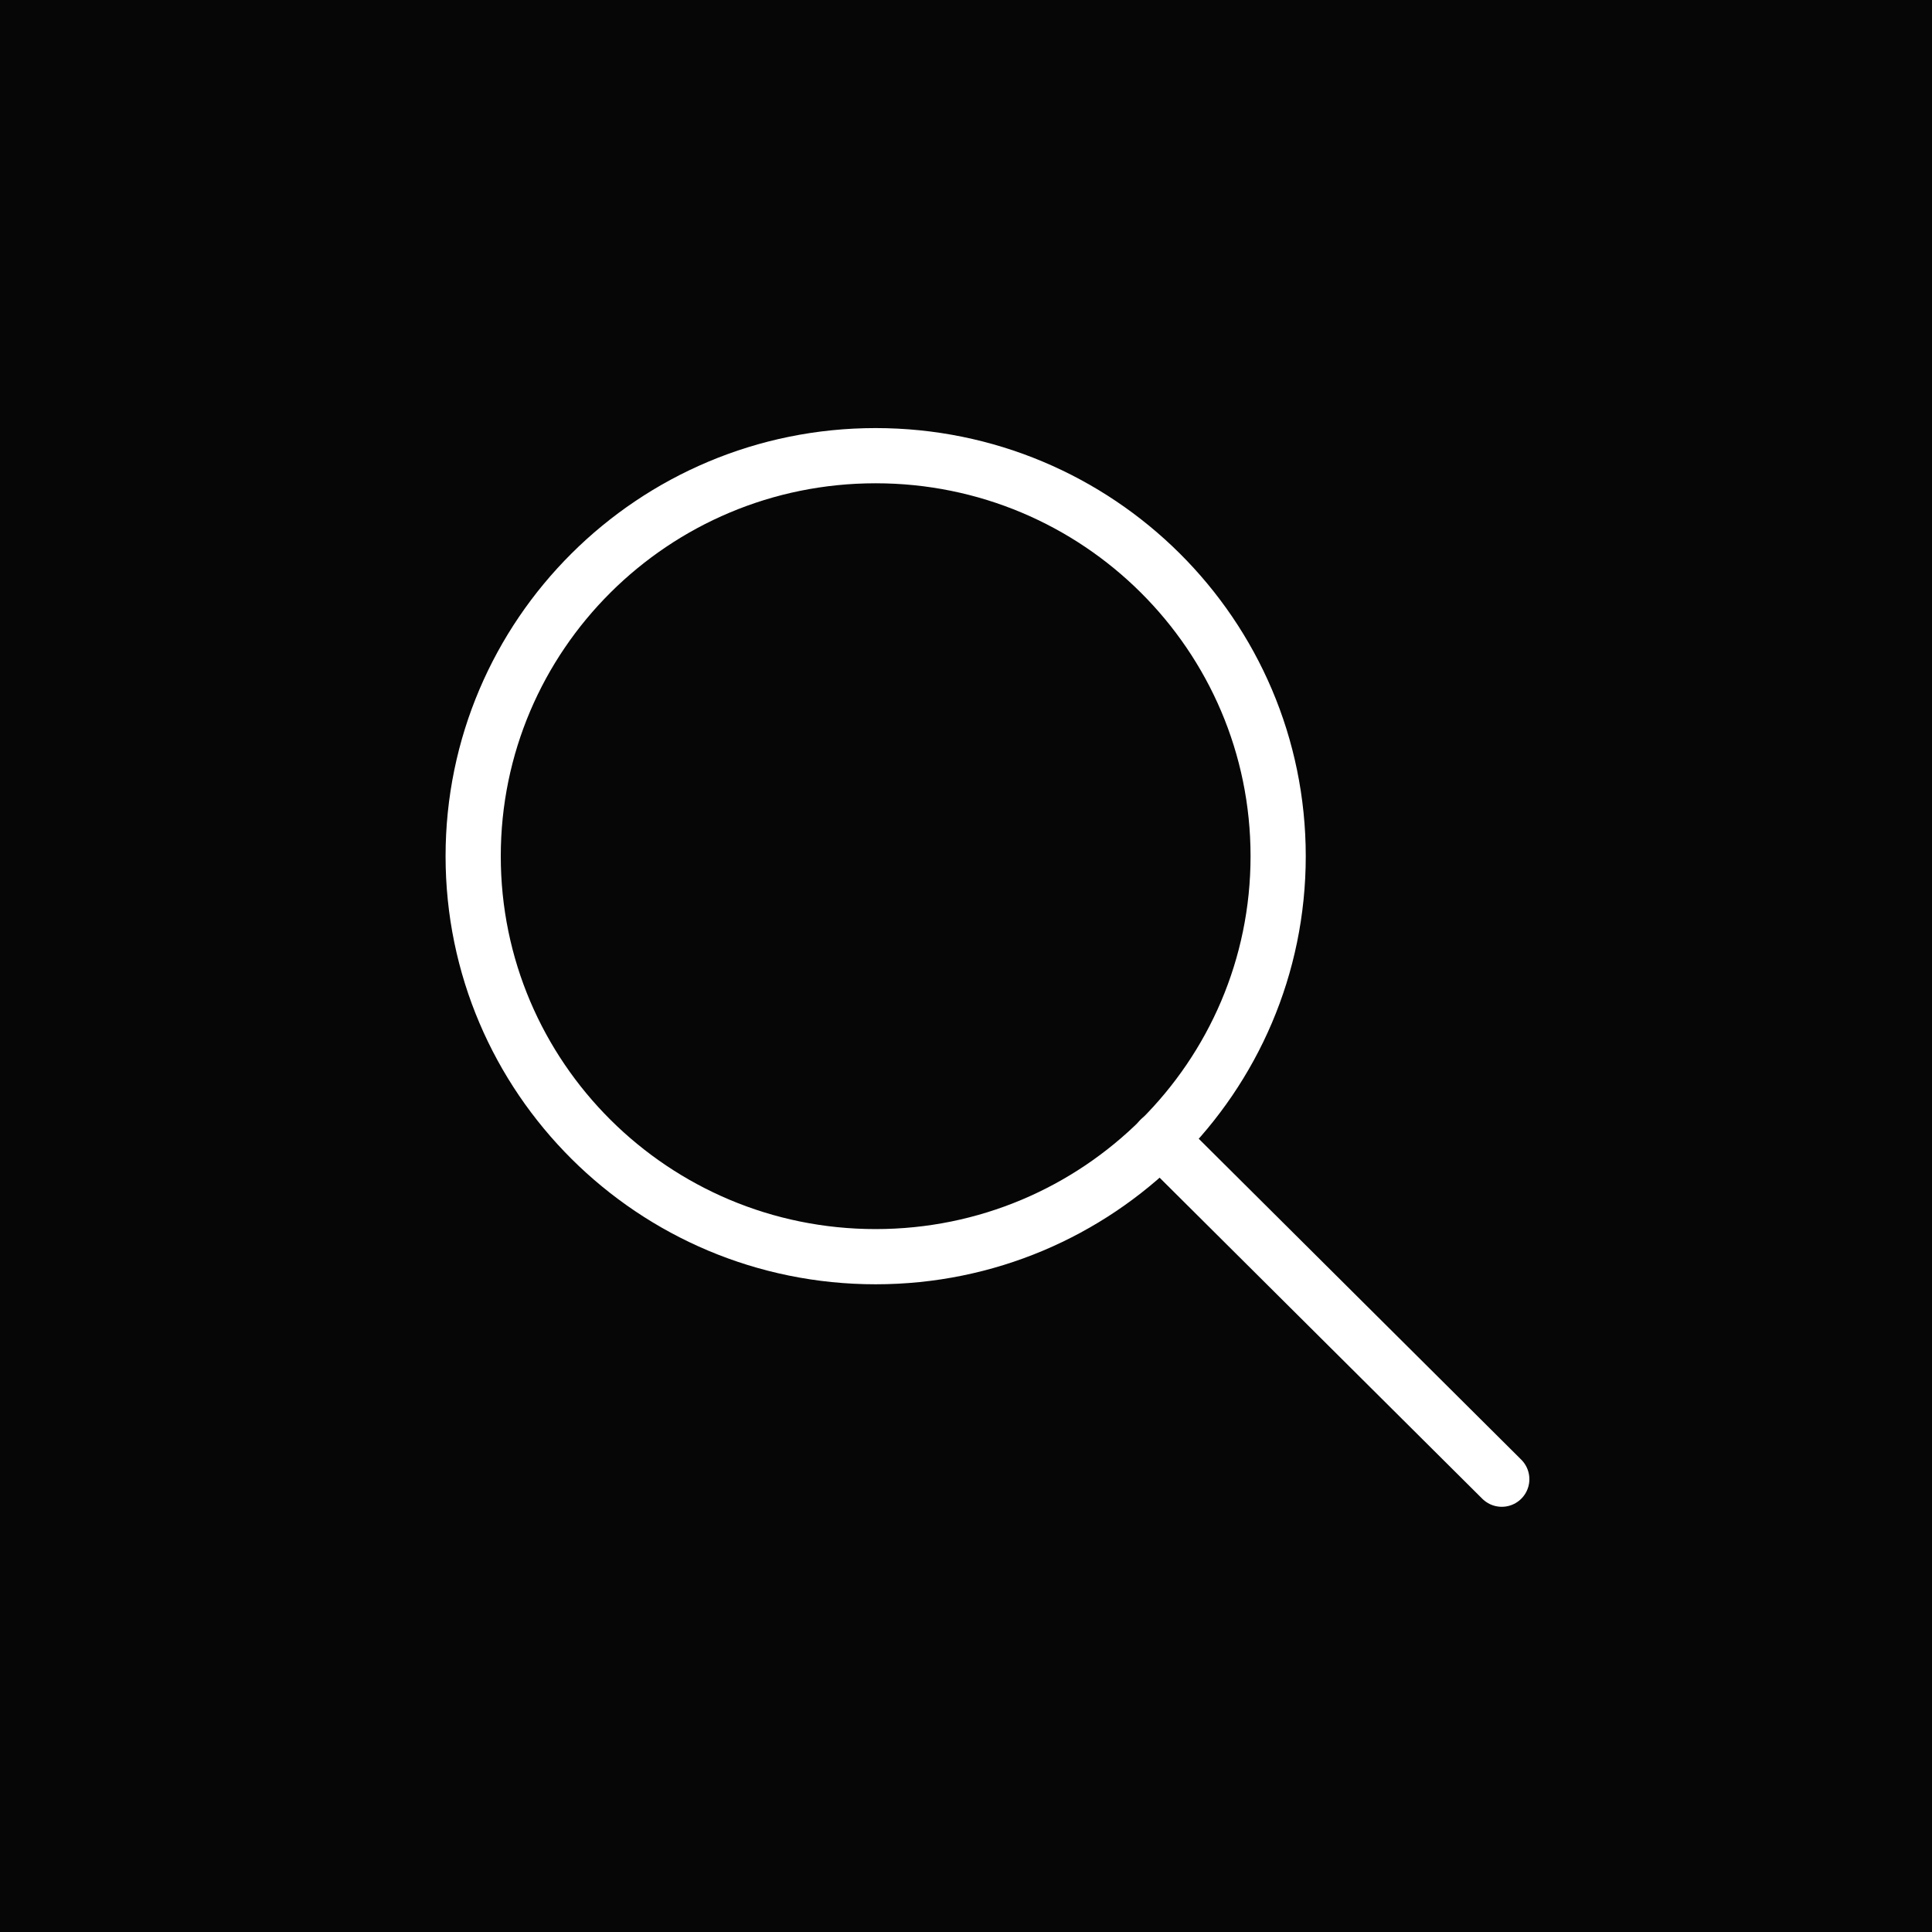 <svg width="35" height="35" viewBox="0 0 35 35" fill="none" xmlns="http://www.w3.org/2000/svg">
<rect width="35" height="35" fill="#060606"/>
<path d="M15.863 22.766C19.89 22.766 23.155 19.518 23.155 15.511C23.155 11.504 19.89 8.255 15.863 8.255C11.836 8.255 8.572 11.504 8.572 15.511C8.572 19.518 11.836 22.766 15.863 22.766Z" stroke="white" stroke-linecap="round" stroke-linejoin="round"/>
<path d="M27.206 26.797L21.016 20.638" stroke="white" stroke-linecap="round" stroke-linejoin="round"/>
</svg>
